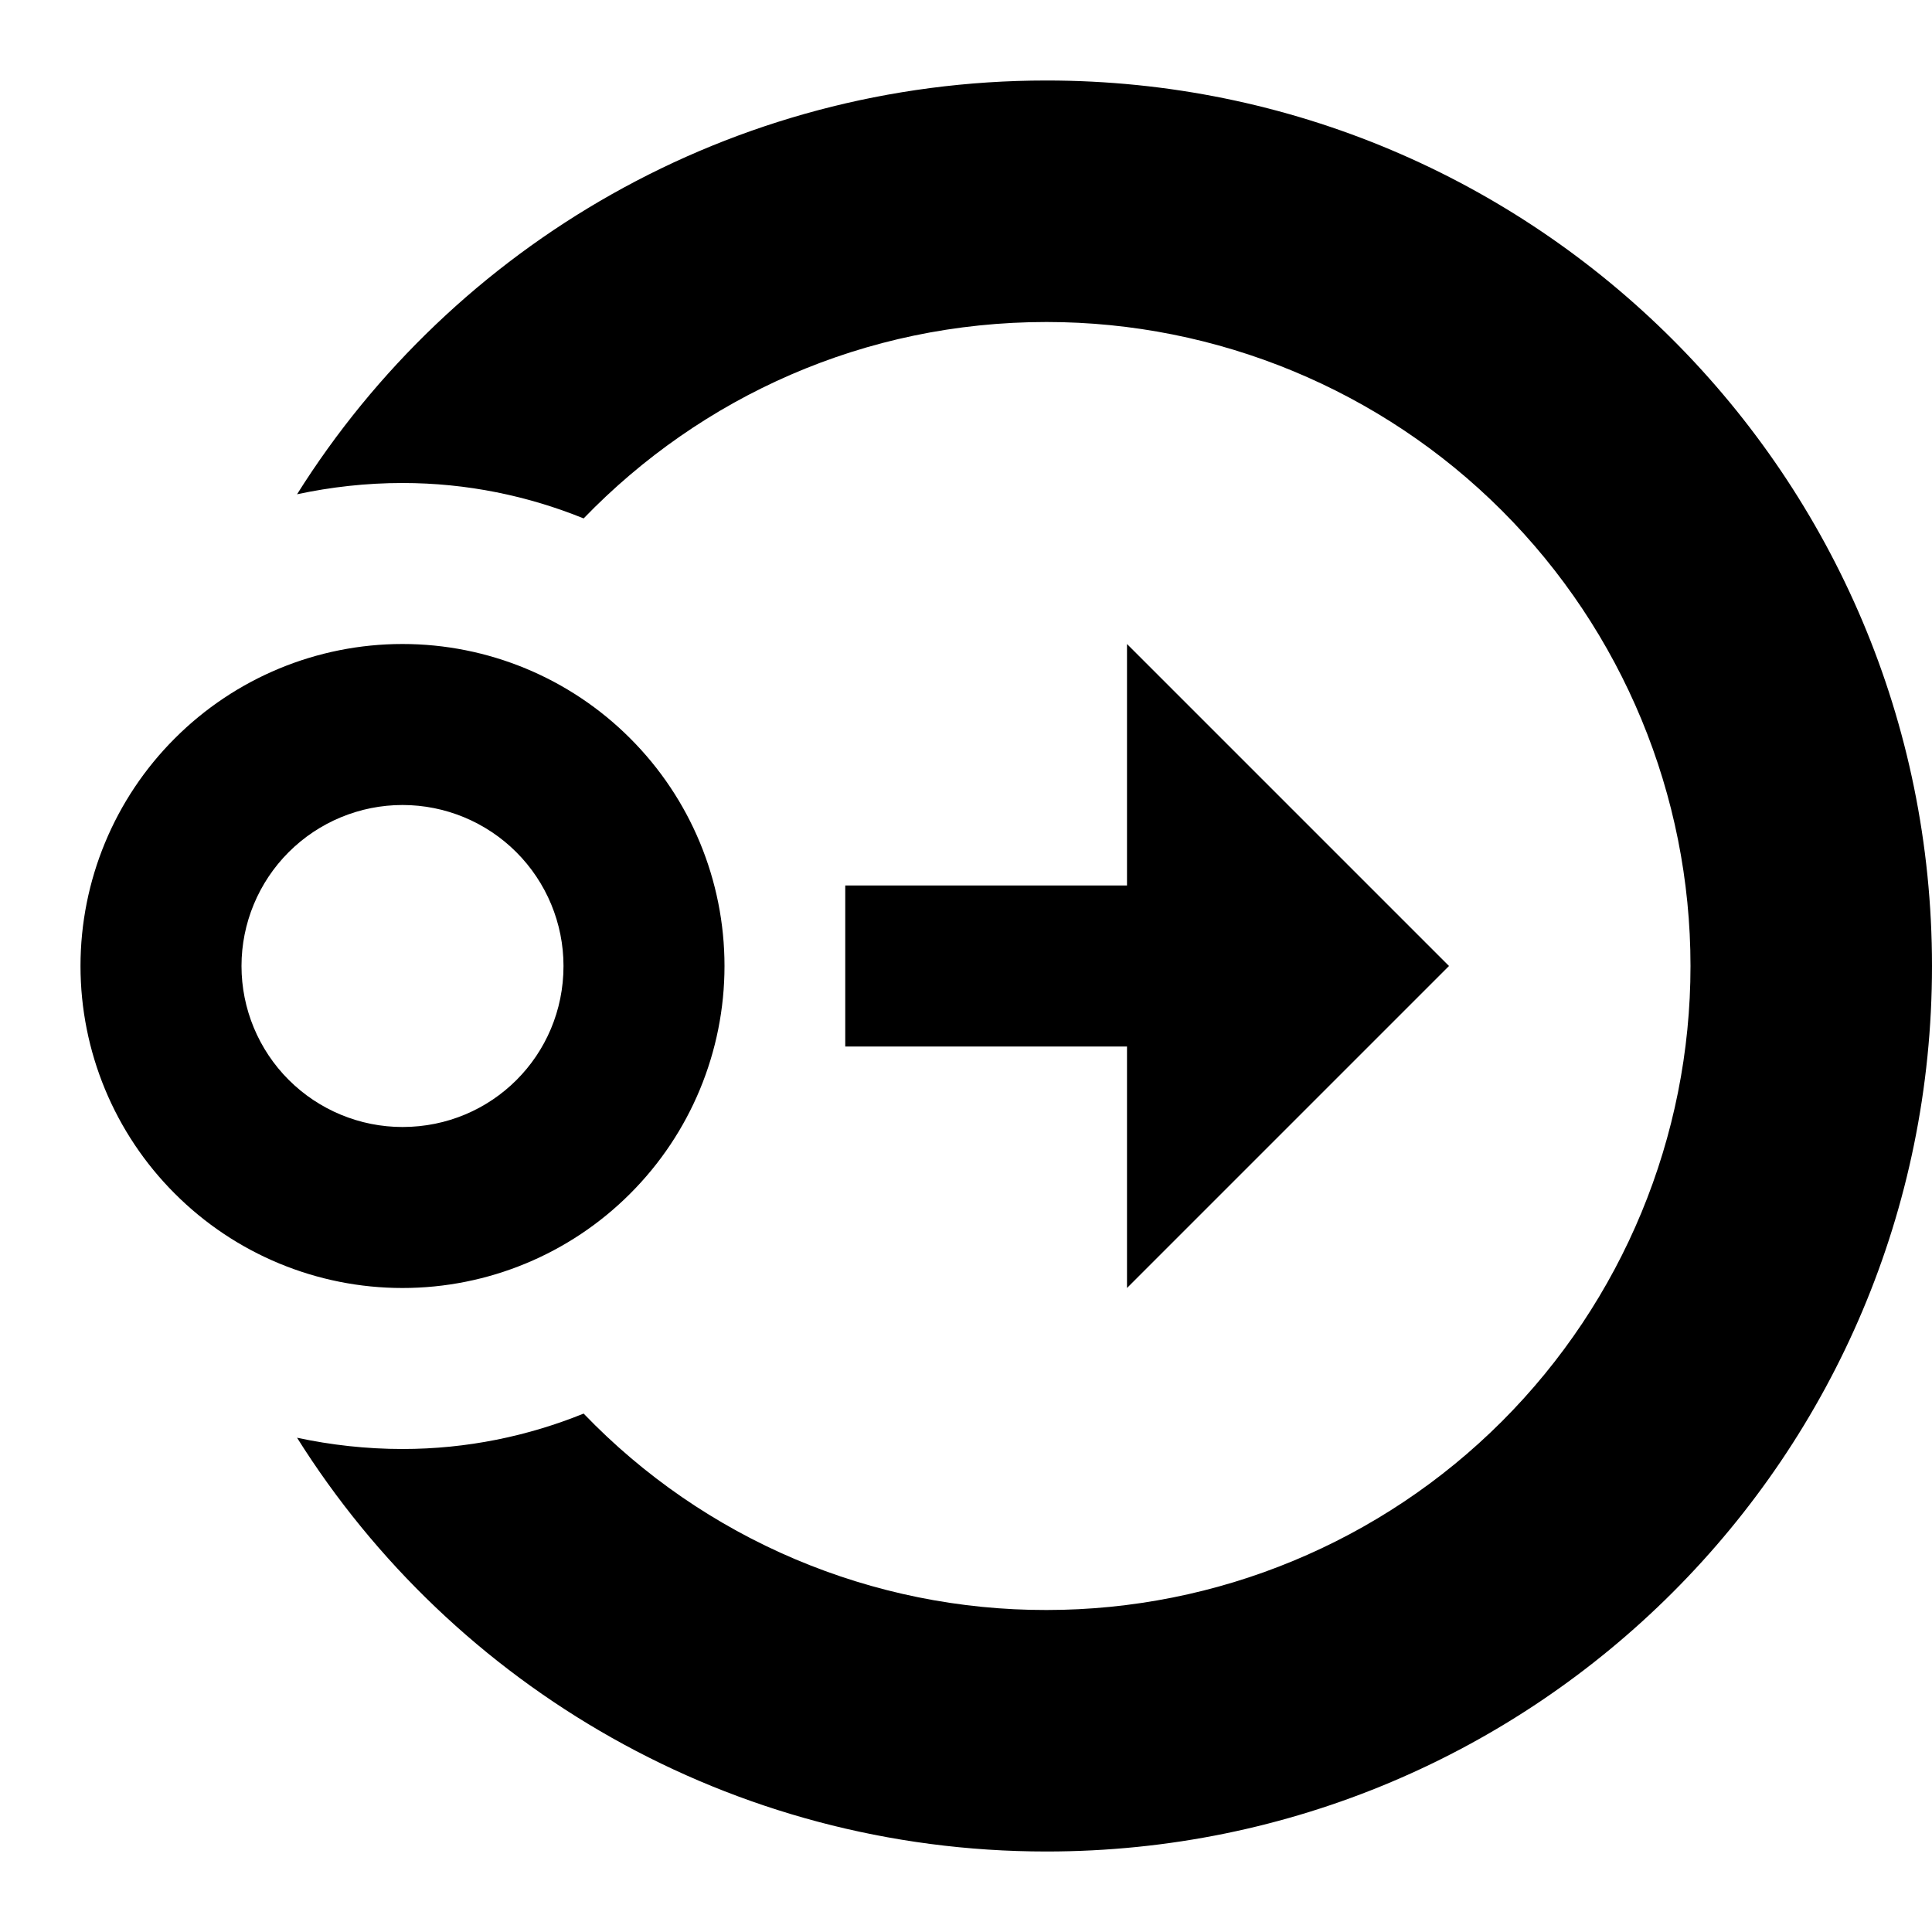 <svg width="24" height="24" viewBox="0 0 24 24" fill="none" xmlns="http://www.w3.org/2000/svg">
<path d="M5 10C4.47 10 3.961 10.211 3.586 10.586C3.211 10.961 3 11.47 3 12C3 12.53 3.211 13.039 3.586 13.414C3.961 13.789 4.47 14 5 14C6.11 14 7 13.11 7 12C7 11.47 6.789 10.961 6.414 10.586C6.039 10.211 5.53 10 5 10ZM5 16C3.939 16 2.922 15.579 2.172 14.828C1.421 14.078 1 13.061 1 12C1 10.939 1.421 9.922 2.172 9.172C2.922 8.421 3.939 8 5 8C6.061 8 7.078 8.421 7.828 9.172C8.579 9.922 9 10.939 9 12C9 13.061 8.579 14.078 7.828 14.828C7.078 15.579 6.061 16 5 16V16ZM10.5 11H14V8L18 12L14 16V13H10.5V11ZM5 6C4.55 6 4.11 6.05 3.69 6.14C5.63 3.05 9.08 1 13 1C19.08 1 24 5.92 24 12C24 18.08 19.08 23 13 23C9.08 23 5.63 20.95 3.69 17.86C4.11 17.95 4.55 18 5 18C5.8 18 6.56 17.84 7.25 17.56C7.994 18.334 8.887 18.949 9.876 19.368C10.864 19.787 11.927 20.002 13 20C15.122 20 17.157 19.157 18.657 17.657C20.157 16.157 21 14.122 21 12C21 9.878 20.157 7.843 18.657 6.343C17.157 4.843 15.122 4 13 4C10.74 4 8.71 4.93 7.25 6.44C6.56 6.16 5.8 6 5 6Z" fill="currentColor" />
</svg>
